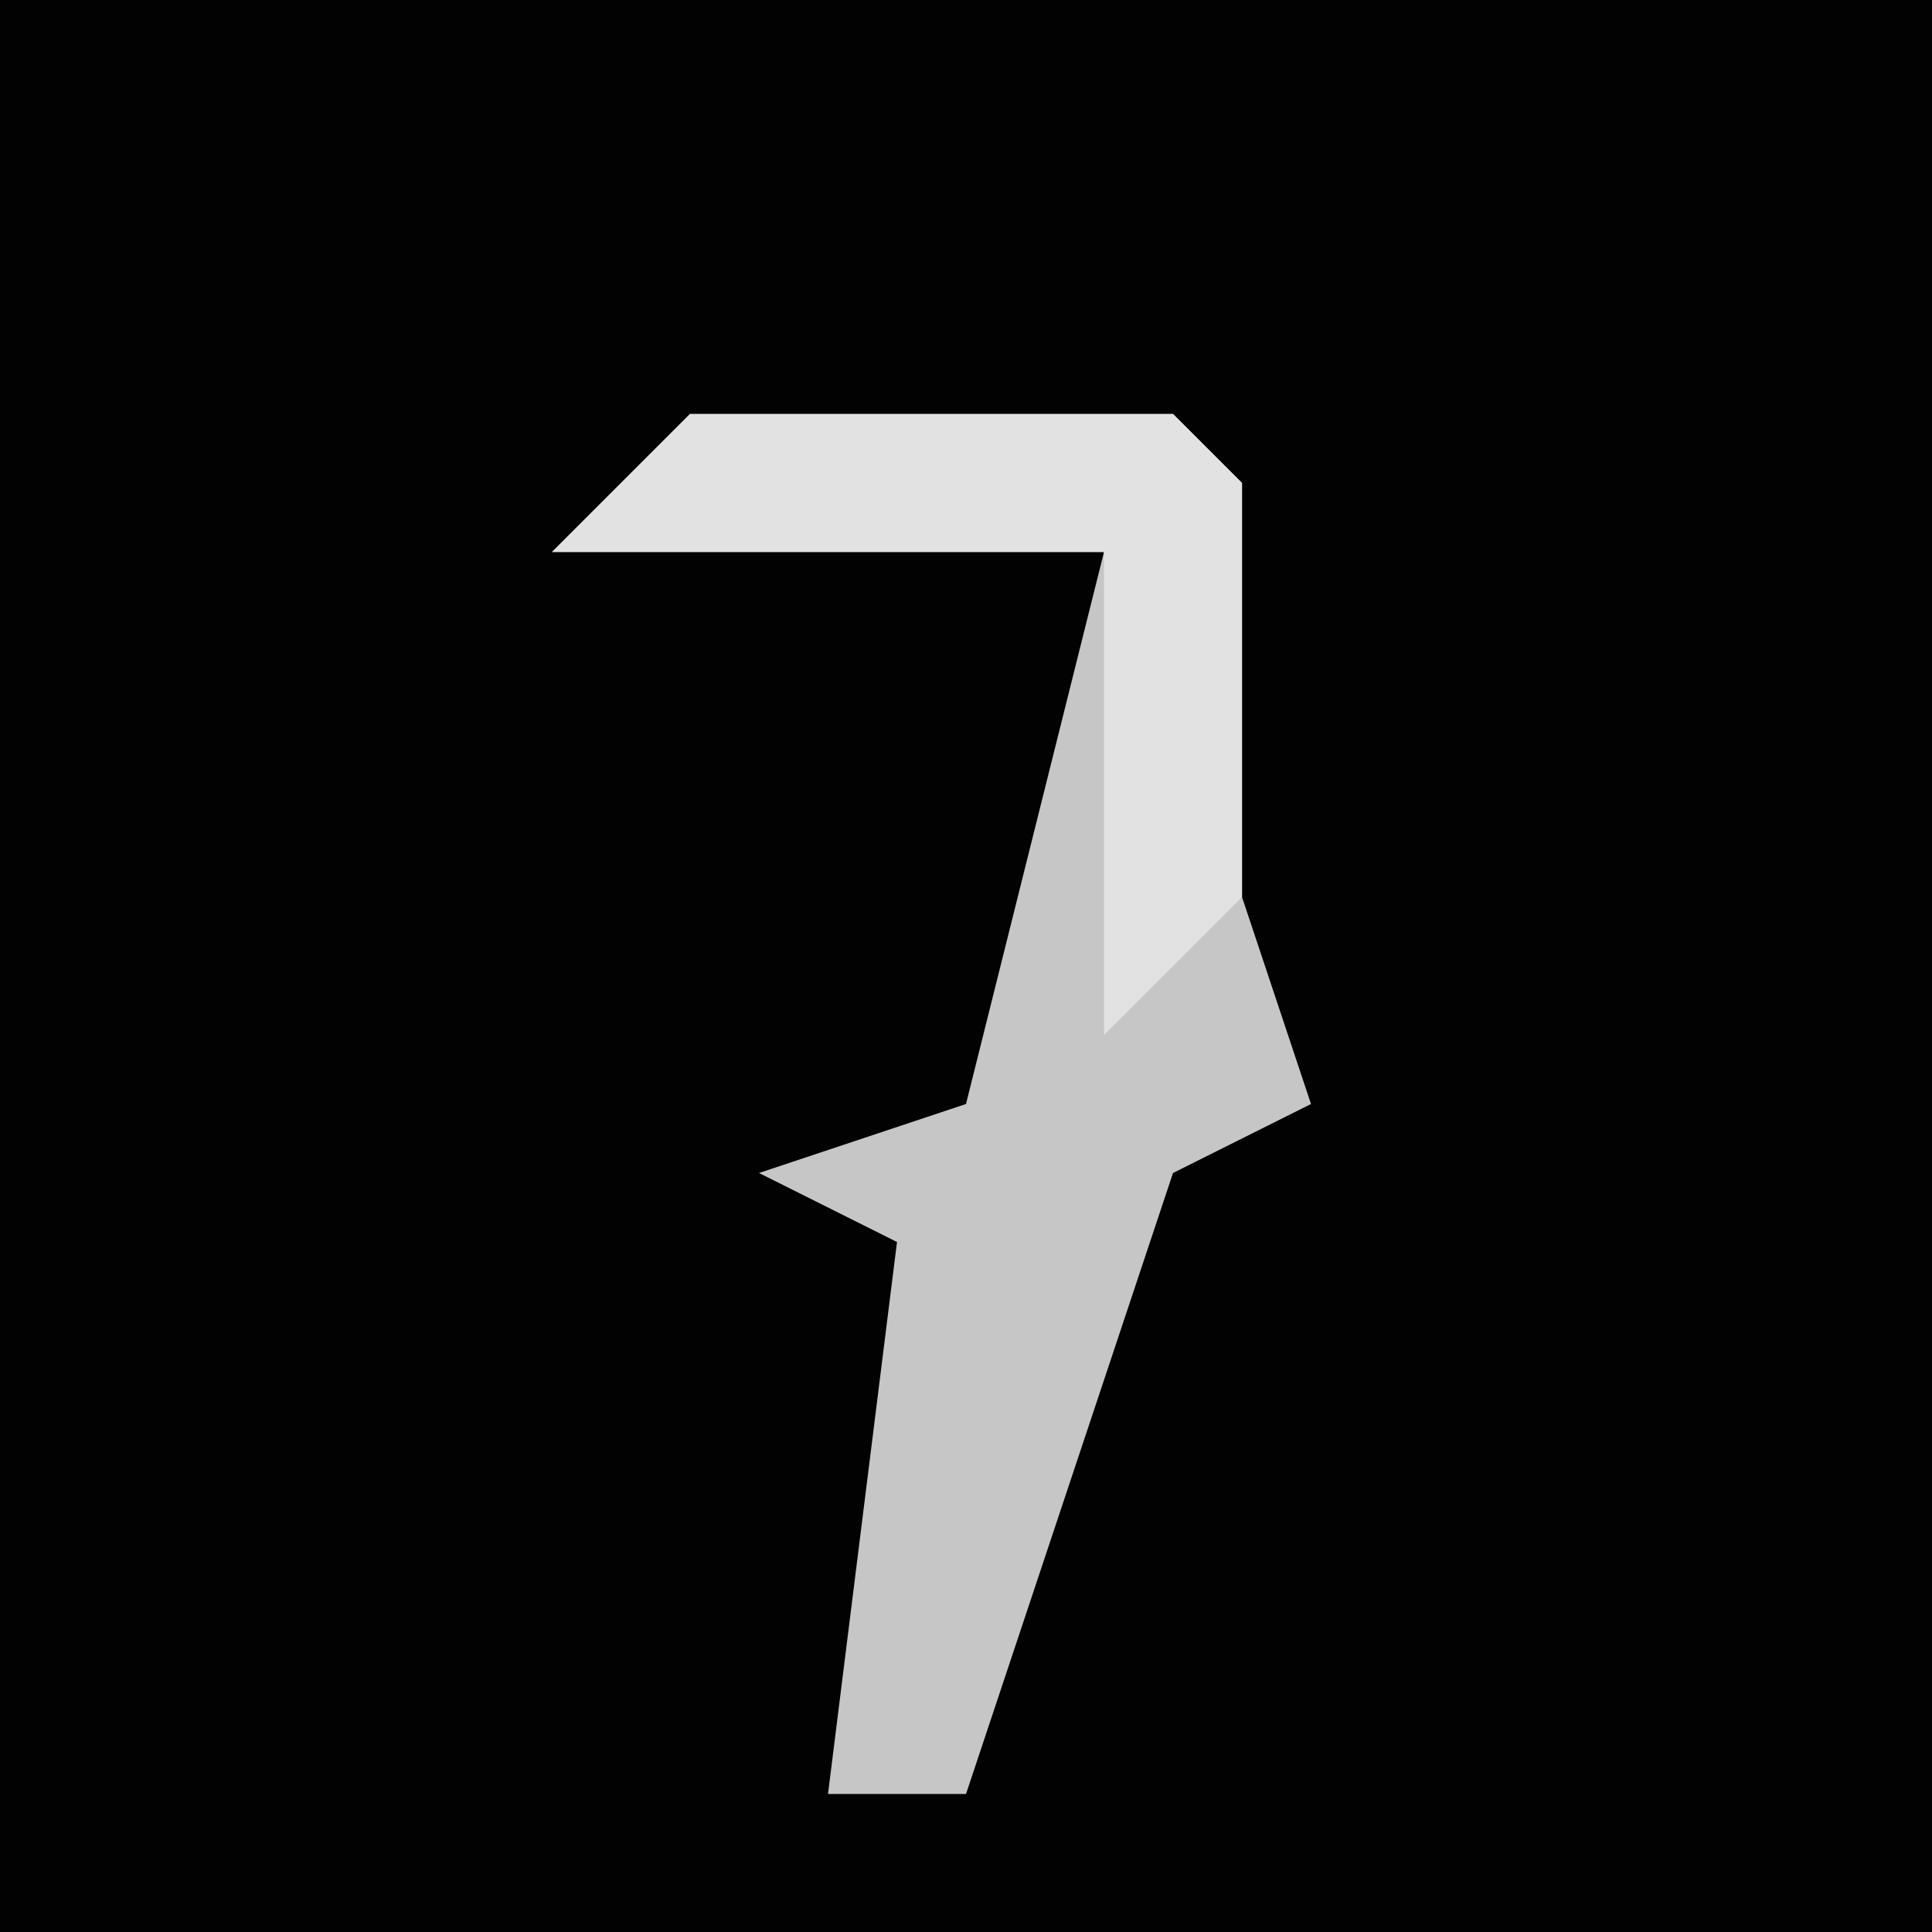 <?xml version="1.0" encoding="UTF-8"?>
<svg version="1.1" xmlns="http://www.w3.org/2000/svg" width="28" height="28">
<path d="M0,0 L28,0 L28,28 L0,28 Z " fill="#020202" transform="translate(0,0)"/>
<path d="M0,0 L7,0 L8,1 L8,7 L9,10 L7,11 L4,20 L2,20 L3,12 L1,11 L4,10 L6,2 L-2,2 Z " fill="#C6C6C6" transform="translate(10,6)"/>
<path d="M0,0 L7,0 L8,1 L8,7 L6,9 L6,2 L-2,2 Z " fill="#E2E2E2" transform="translate(10,6)"/>
</svg>
